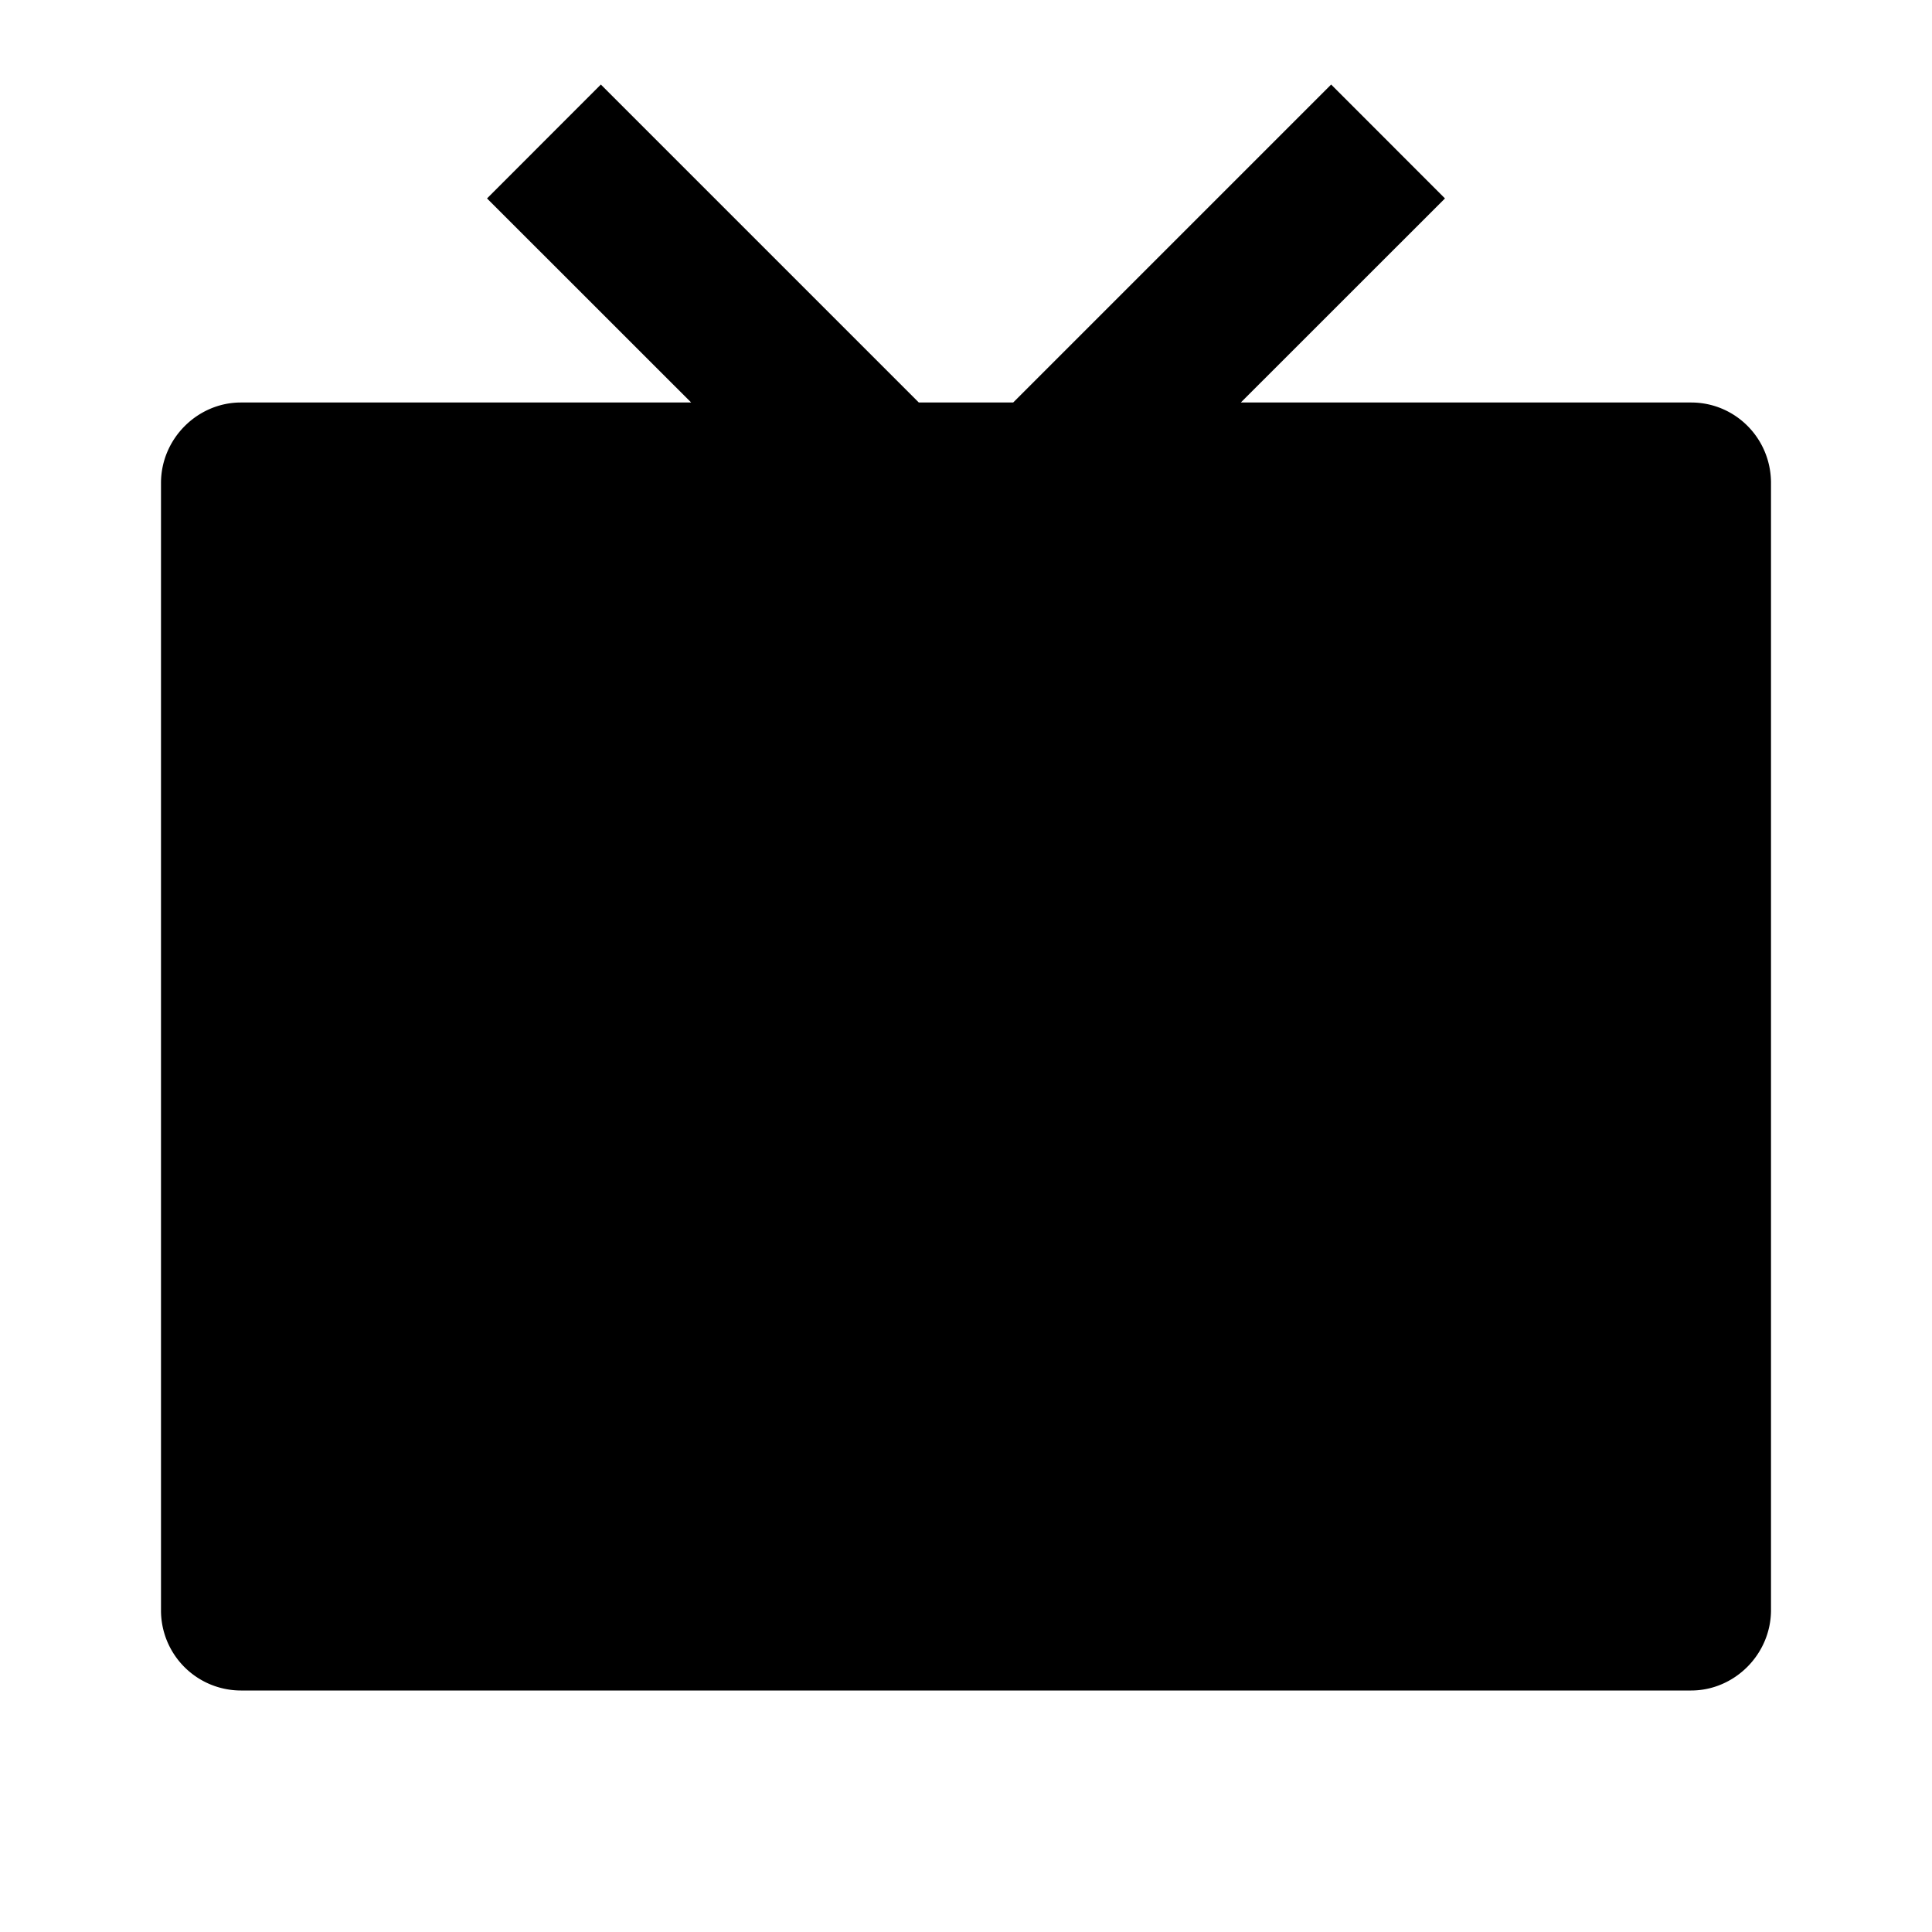 <svg viewBox="0 0 24 24" xmlns="http://www.w3.org/2000/svg">
  <path d="M15.414 5h5.594c.548 0 .992.445.992 1v14c0 .552-.455 1-.992 1H2.992A.994.994 0 0 1 2 20V6c0-.552.455-1 .992-1h5.594L6.05 2.465 7.464 1.05 11.414 5h1.172l3.95-3.95 1.414 1.415L15.414 5Z"/>
</svg>
